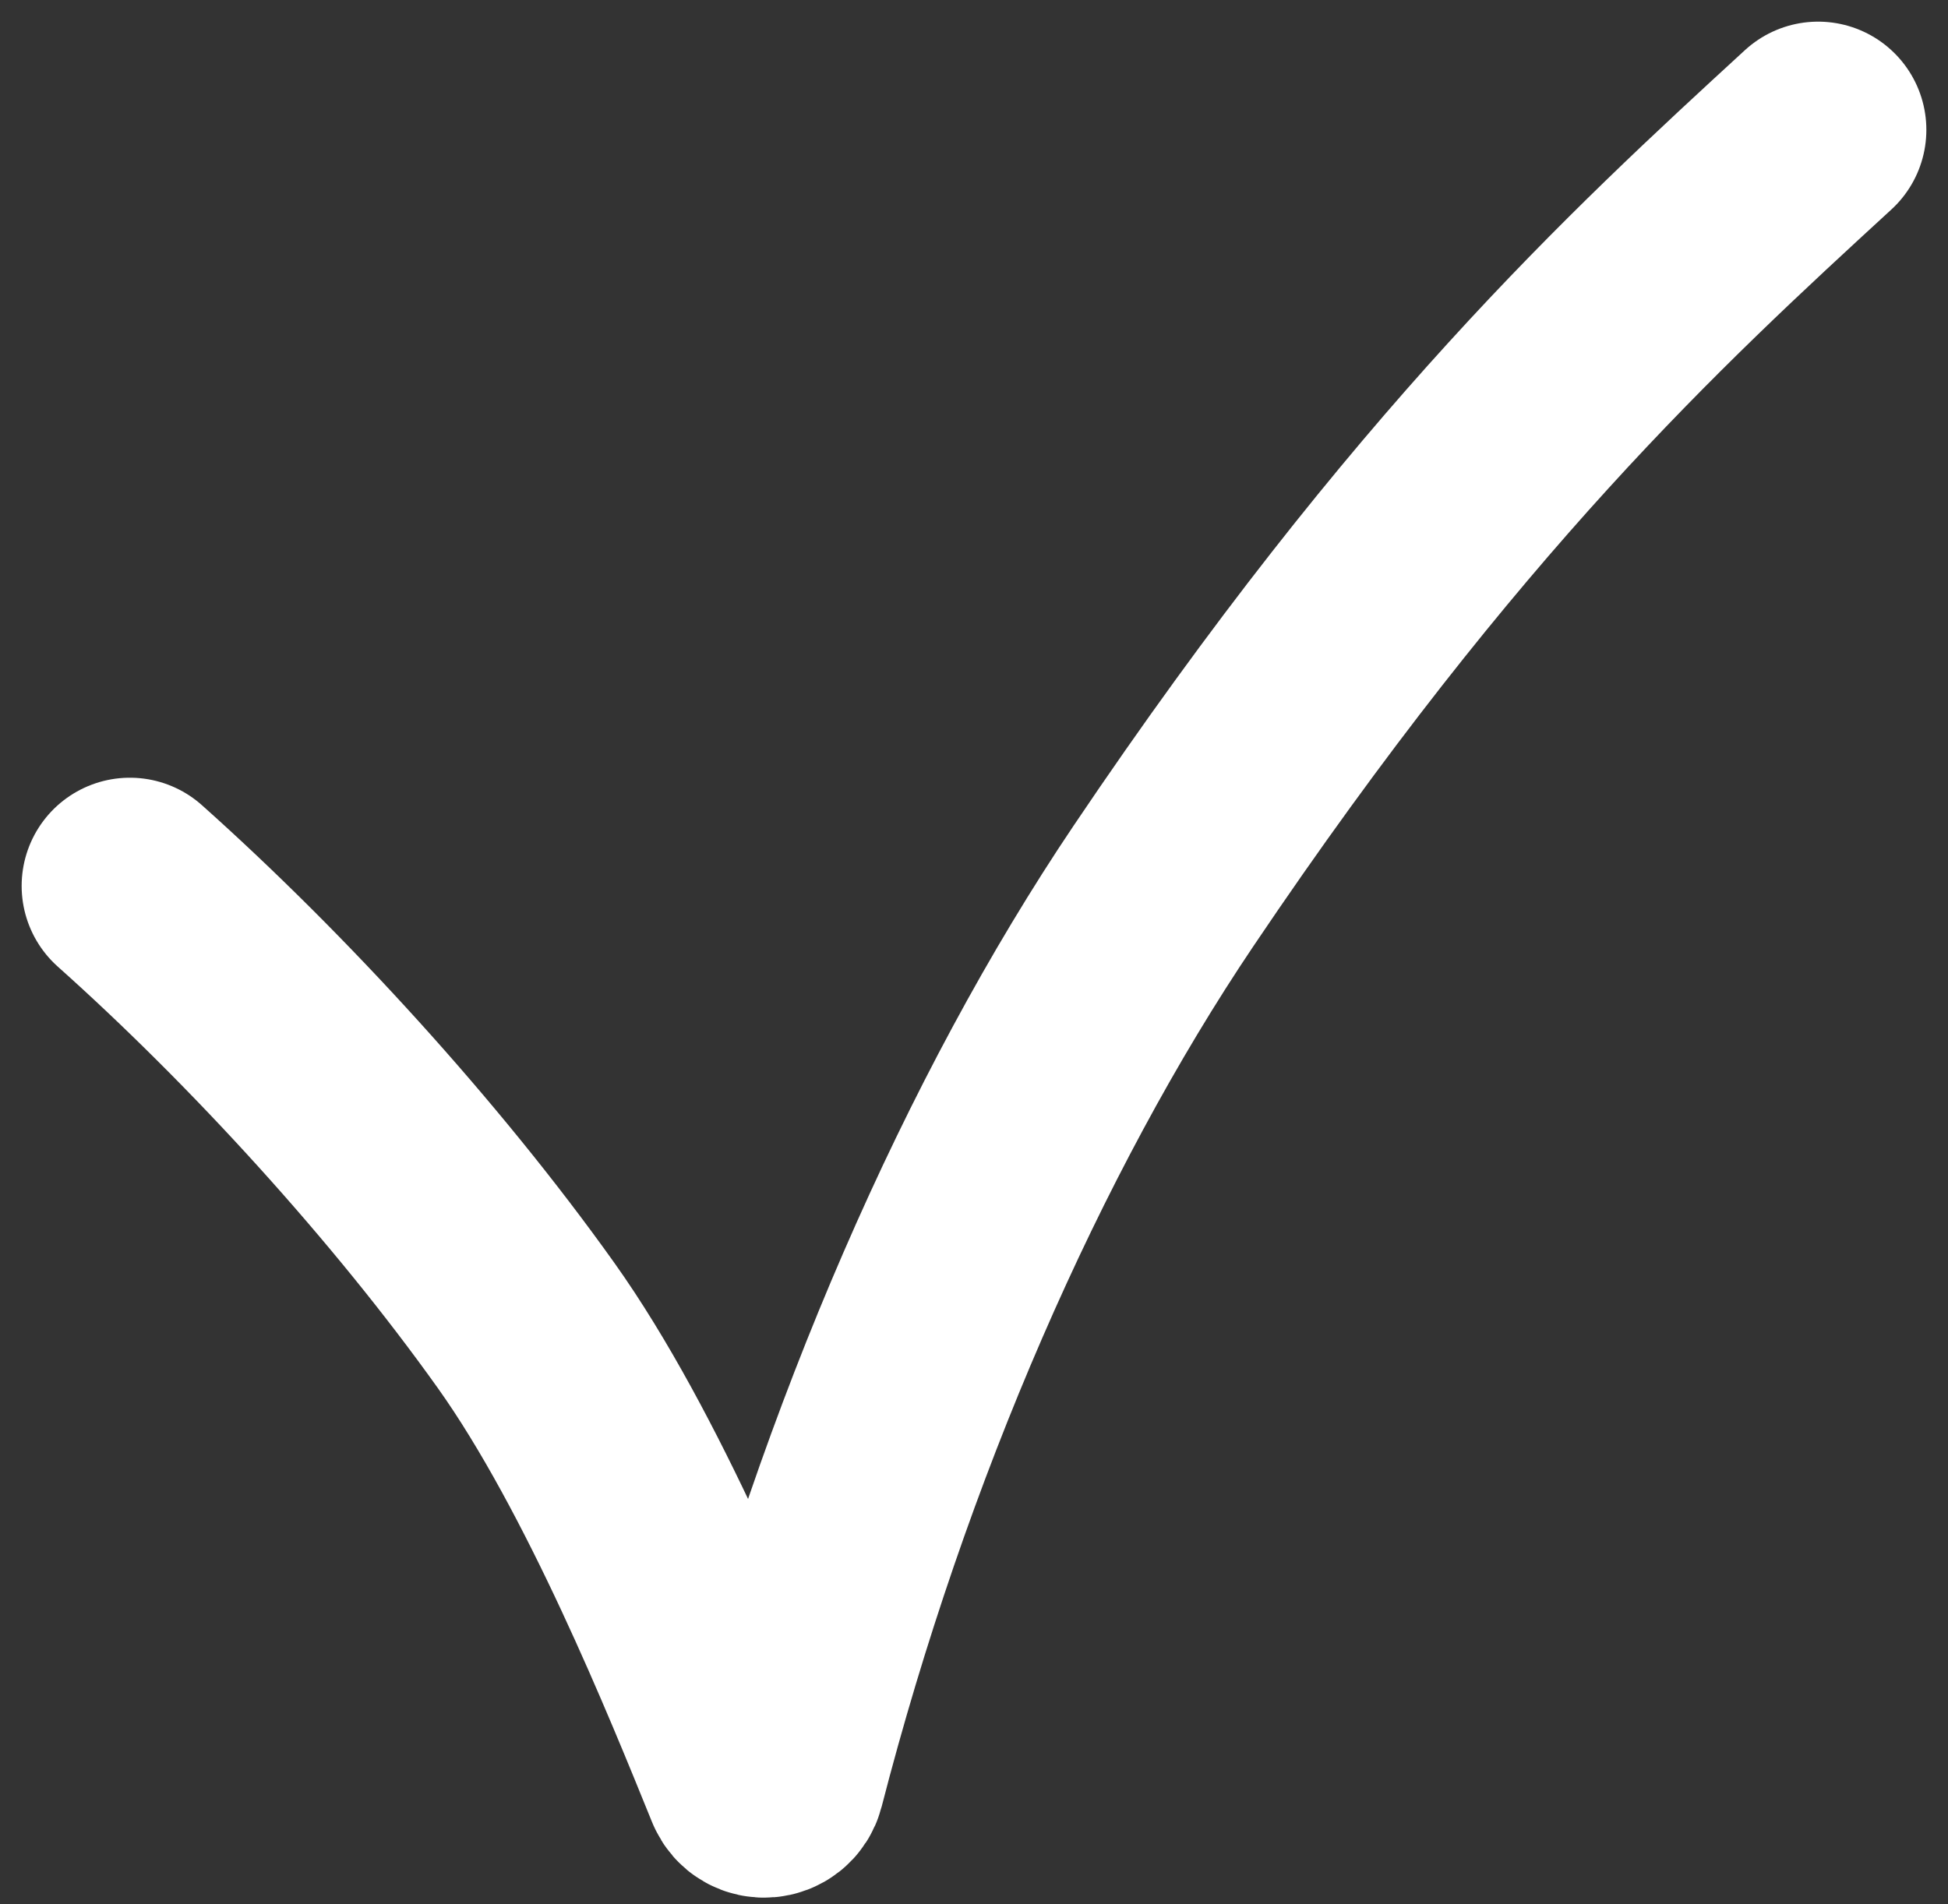 <svg width="45" height="44" viewBox="0 0 45 44" fill="none" xmlns="http://www.w3.org/2000/svg">
<rect x="0" y="0" width="45" height="44" fill="#333333" stroke="none"/>
<path d="M3 20.469C6.184 23.312 9.606 27.05 12.153 30.625C14.396 33.773 16.392 38.728 17.38 41.161C17.489 41.428 17.874 41.398 17.946 41.118C19.956 33.318 23.186 25.95 26.878 20.469C33.17 11.125 38.02 6.656 42 3" stroke="white" stroke-width="5" stroke-linecap="round"/>
</svg>
